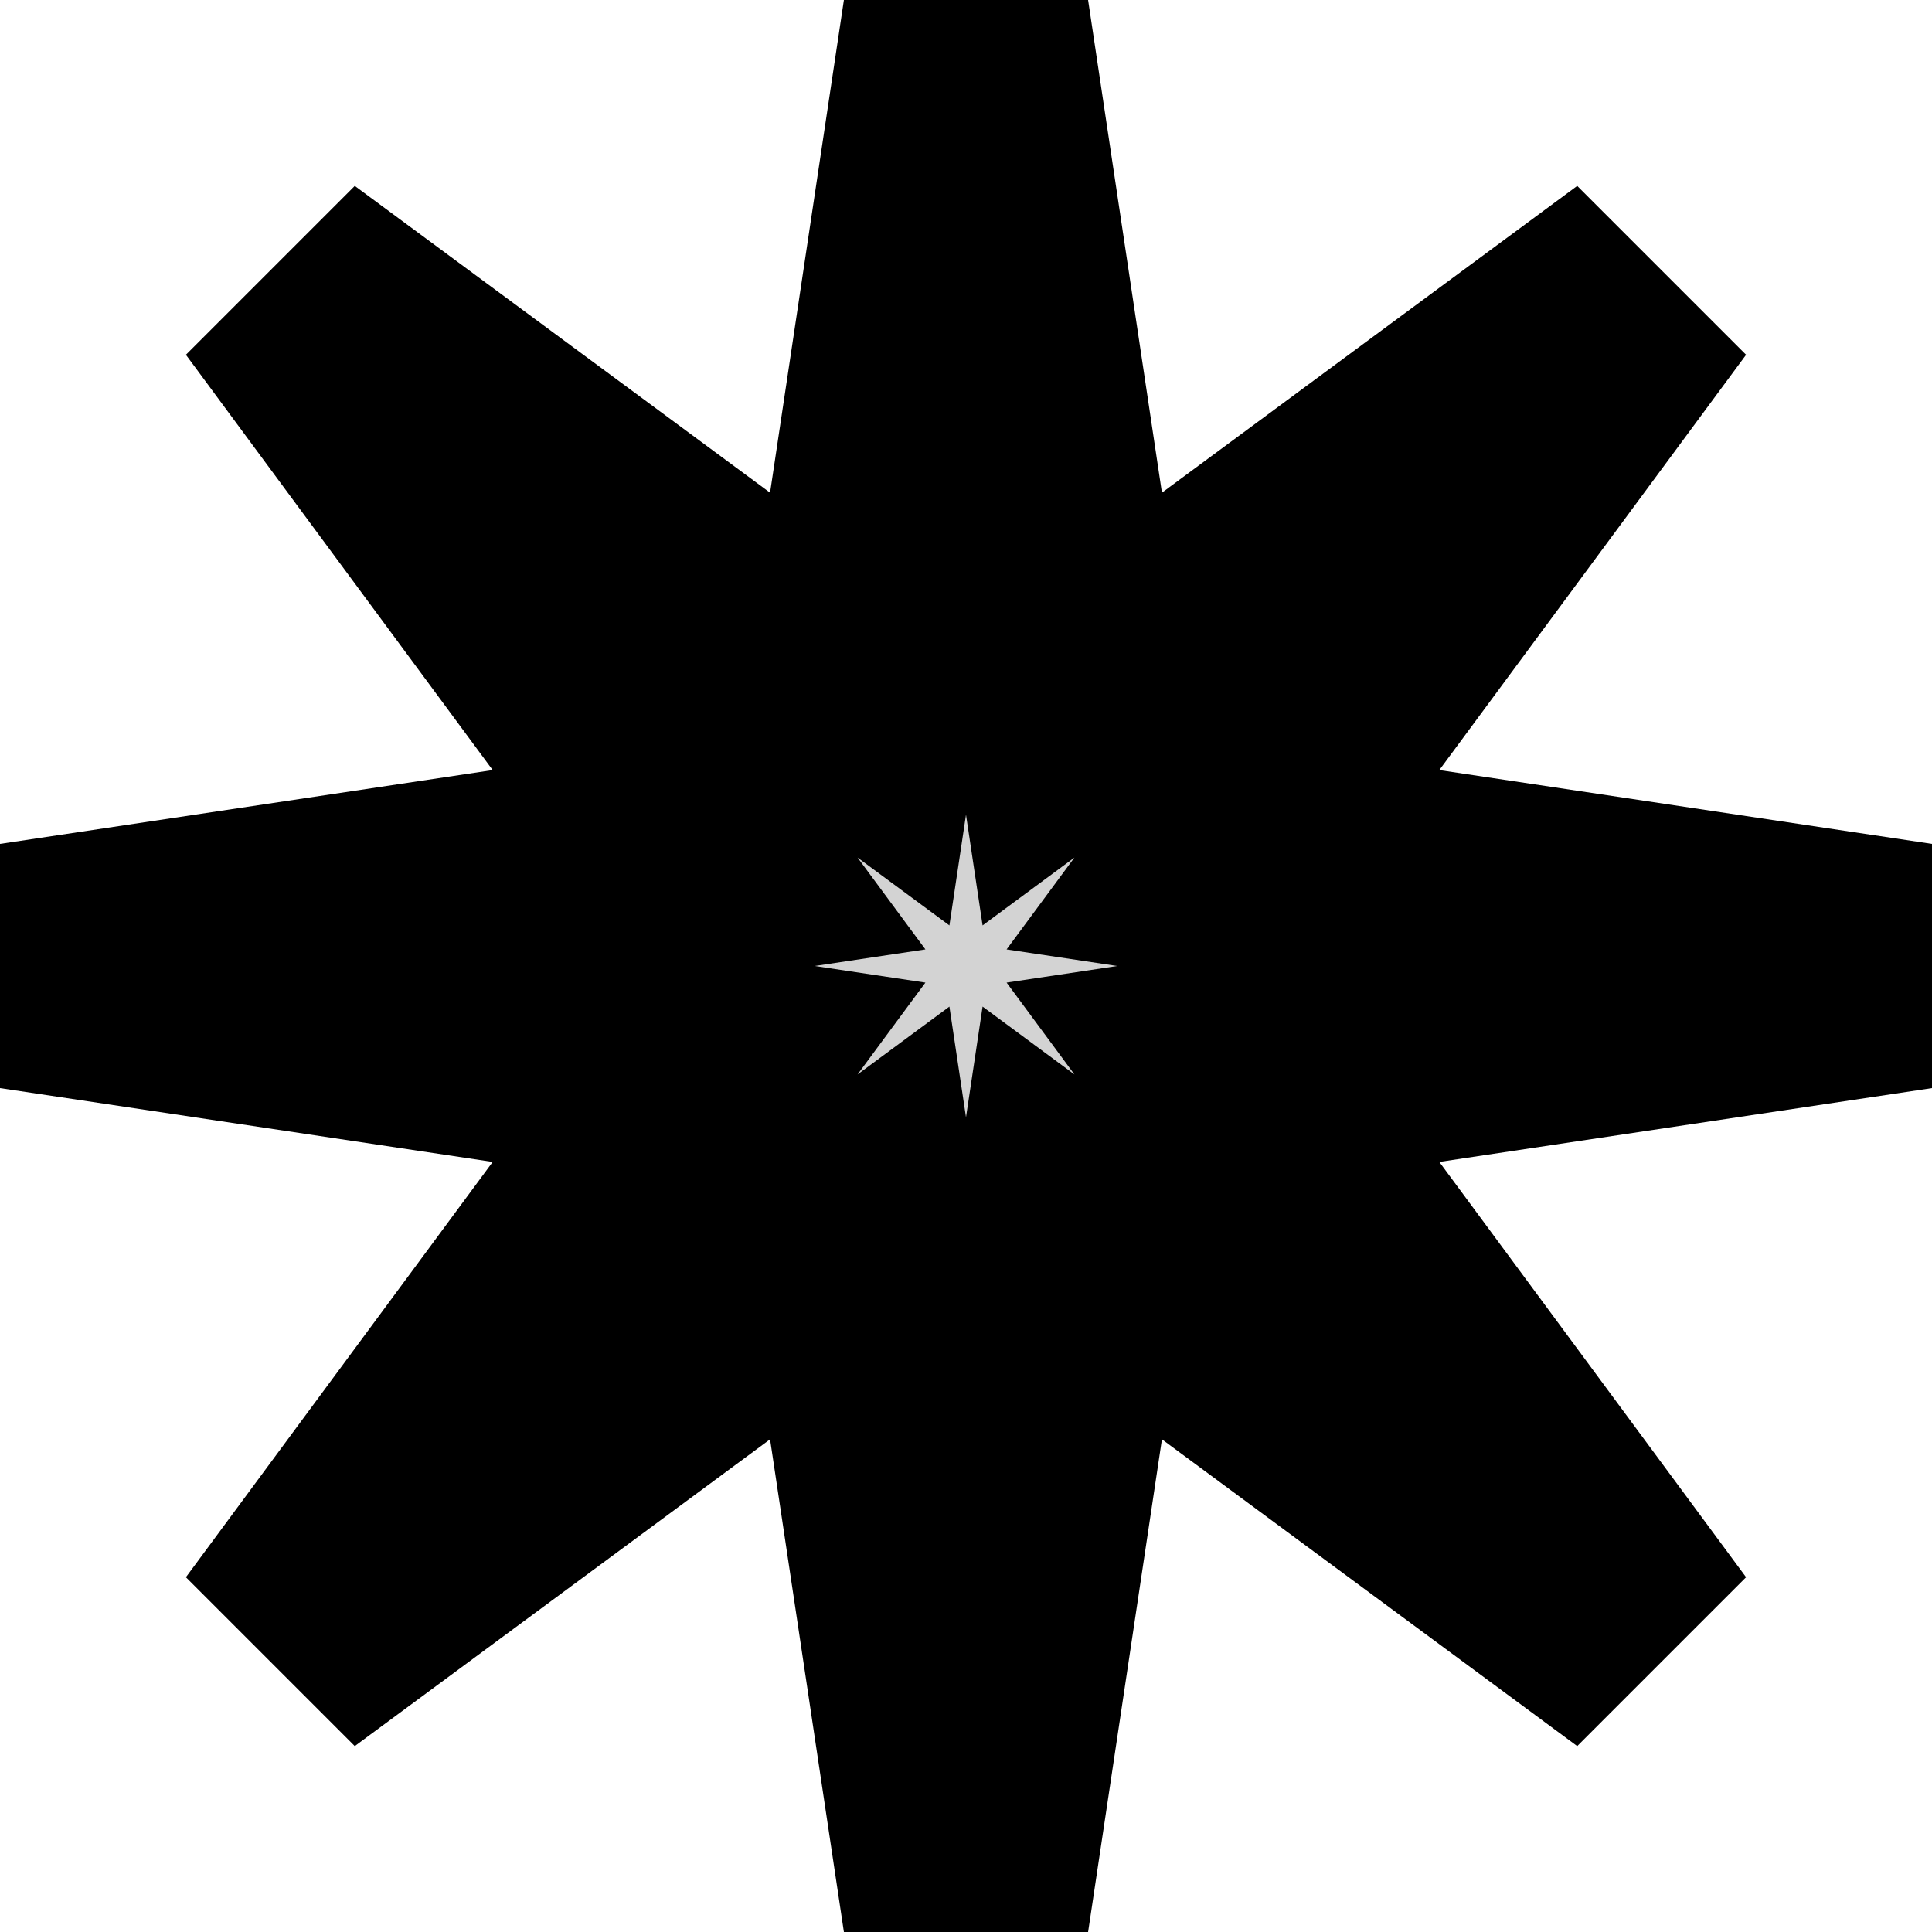 <?xml version="1.0" standalone="no"?>
<!DOCTYPE svg PUBLIC "-//W3C//DTD SVG 1.1//EN" "http://www.w3.org/Graphics/SVG/1.1/DTD/svg11.dtd">
<svg width="4mm" height="4mm" viewBox="-2 -2 4 4" xmlns="http://www.w3.org/2000/svg" version="1.1">
<title>OpenSCAD Model</title>
<path d="
M 0.22,0.532 L 1.414,1.414 L 0.532,0.22 L 2,-0 L 0.532,-0.22 L 1.414,-1.414
 L 0.22,-0.532 L 0,-2 L -0.22,-0.532 L -1.414,-1.414 L -0.532,-0.22 L -2,-0
 L -0.532,0.22 L -1.414,1.414 L -0.22,0.532 L 0,2 z
" stroke="black" fill="lightgray" stroke-width="0.5"/>
</svg>

